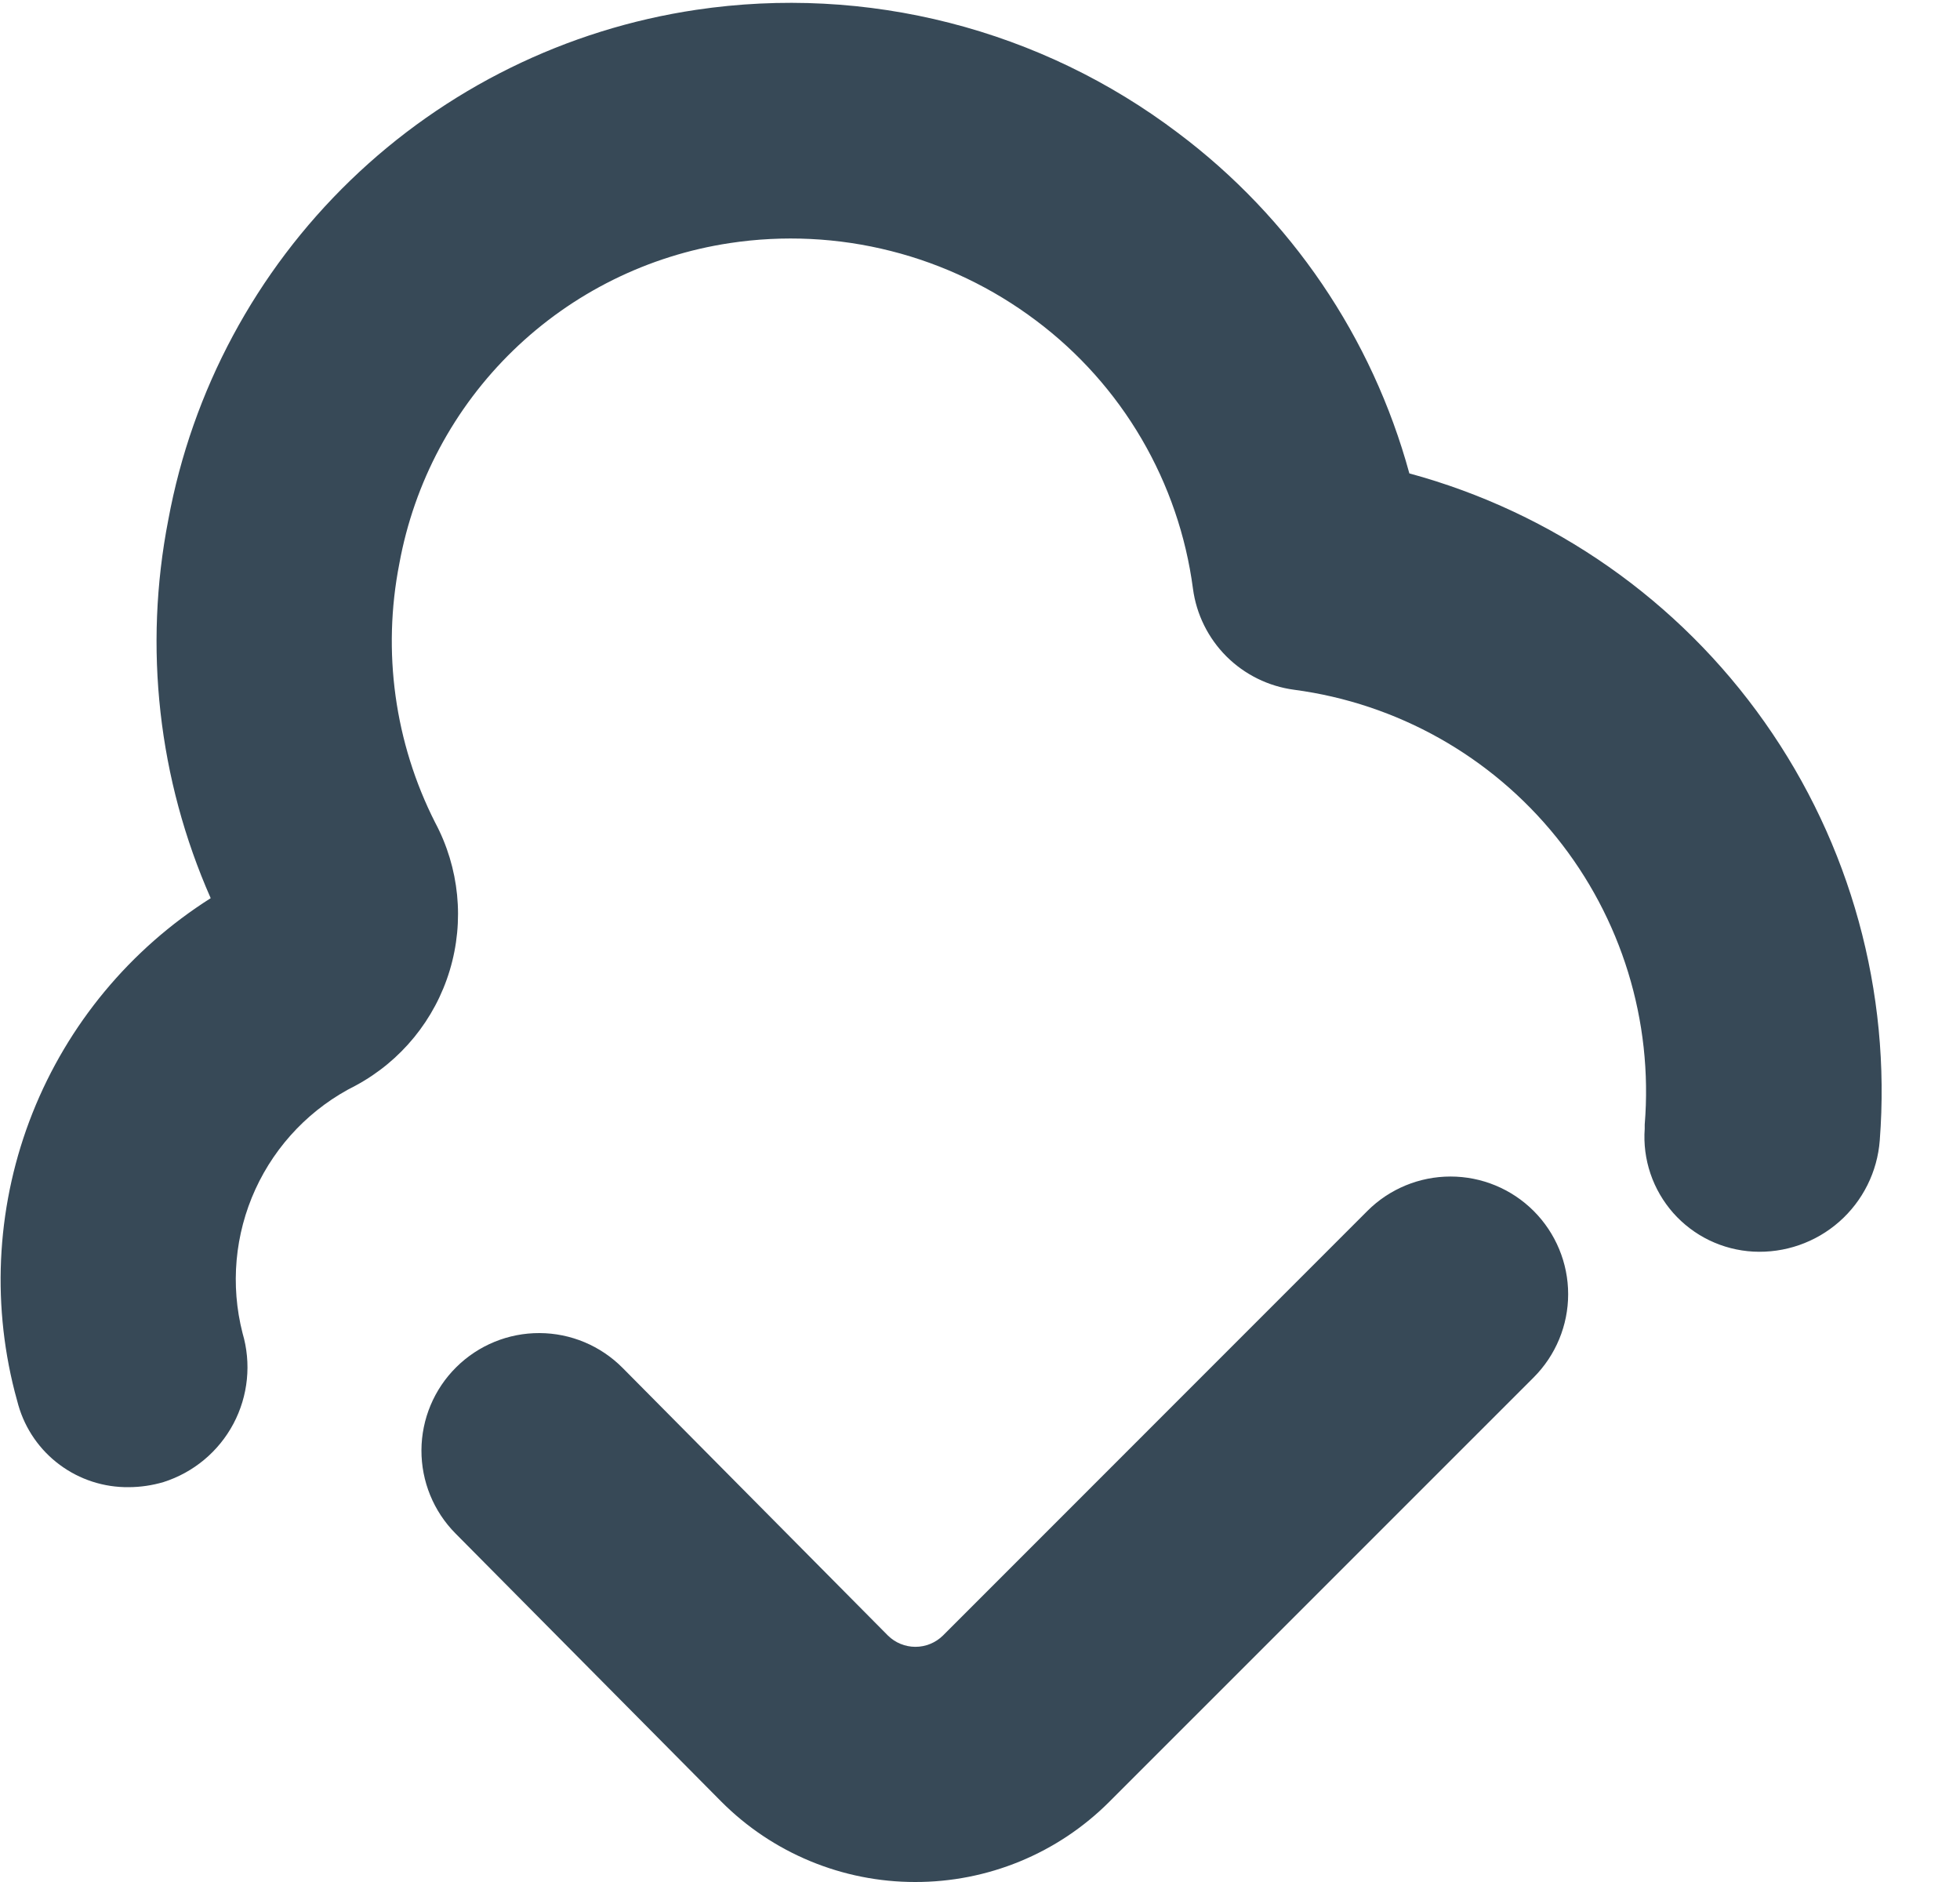 <svg width="50" height="48" viewBox="0 0 50 48" fill="none" xmlns="http://www.w3.org/2000/svg" xmlns:xlink="http://www.w3.org/1999/xlink">
<path d="M23.343,48C22.424,48 21.515,47.819 20.667,47.467C19.819,47.116 19.049,46.6 18.401,45.95L11.621,39.112C11.06,38.547 10.748,37.782 10.751,36.986C10.755,36.191 11.074,35.429 11.64,34.869C12.205,34.309 12.969,33.996 13.765,34C14.561,34.003 15.322,34.323 15.883,34.888L22.653,41.716C22.839,41.899 23.091,42.002 23.353,42.002C23.614,42.002 23.866,41.899 24.053,41.716L34.881,30.886C35.443,30.323 36.207,30.007 37.003,30.007C37.798,30.007 38.562,30.323 39.125,30.886C39.687,31.449 40.004,32.212 40.004,33.008C40.004,33.804 39.687,34.567 39.125,35.13L28.295,45.958C27.644,46.608 26.872,47.123 26.022,47.473C25.173,47.823 24.262,48.002 23.343,48L23.343,48ZM4.171,37.8C4.937,37.556 5.578,37.022 5.955,36.312C6.332,35.601 6.415,34.771 6.187,34C5.874,32.776 5.99,31.481 6.515,30.333C7.041,29.184 7.944,28.25 9.075,27.686C10.231,27.063 11.094,26.007 11.473,24.749C11.852,23.491 11.718,22.134 11.099,20.976C10.067,18.939 9.747,16.616 10.187,14.376C10.565,12.305 11.58,10.403 13.092,8.937C14.603,7.472 16.535,6.514 18.617,6.2C19.985,5.993 21.382,6.061 22.724,6.401C24.066,6.74 25.327,7.345 26.433,8.178C27.521,8.994 28.435,10.019 29.122,11.193C29.809,12.368 30.255,13.667 30.433,15.016C30.52,15.669 30.82,16.275 31.286,16.741C31.753,17.206 32.359,17.505 33.013,17.592C35.641,17.94 38.036,19.286 39.701,21.35C41.365,23.414 42.173,26.039 41.957,28.682L41.957,28.788C41.929,29.176 41.979,29.566 42.104,29.935C42.229,30.304 42.427,30.644 42.684,30.936C42.942,31.227 43.256,31.465 43.606,31.634C43.957,31.803 44.338,31.901 44.727,31.922C45.528,31.964 46.315,31.691 46.918,31.161C47.521,30.631 47.892,29.886 47.953,29.086C48.245,25.297 47.207,21.524 45.016,18.419C42.826,15.313 39.62,13.069 35.953,12.074C35.005,8.605 32.929,5.55 30.053,3.392C28.316,2.077 26.334,1.122 24.224,0.583C22.114,0.043 19.917,-0.07 17.763,0.25C14.441,0.744 11.358,2.264 8.943,4.596C6.528,6.929 4.902,9.958 4.293,13.26C3.659,16.511 4.037,19.878 5.375,22.908C3.319,24.209 1.728,26.127 0.829,28.388C-0.069,30.649 -0.228,33.137 0.375,35.494L0.469,35.842C0.645,36.45 1.015,36.983 1.524,37.36C2.032,37.737 2.65,37.937 3.283,37.93C3.583,37.929 3.882,37.885 4.171,37.8L4.171,37.8Z" fill="#374957"/>
</svg>
